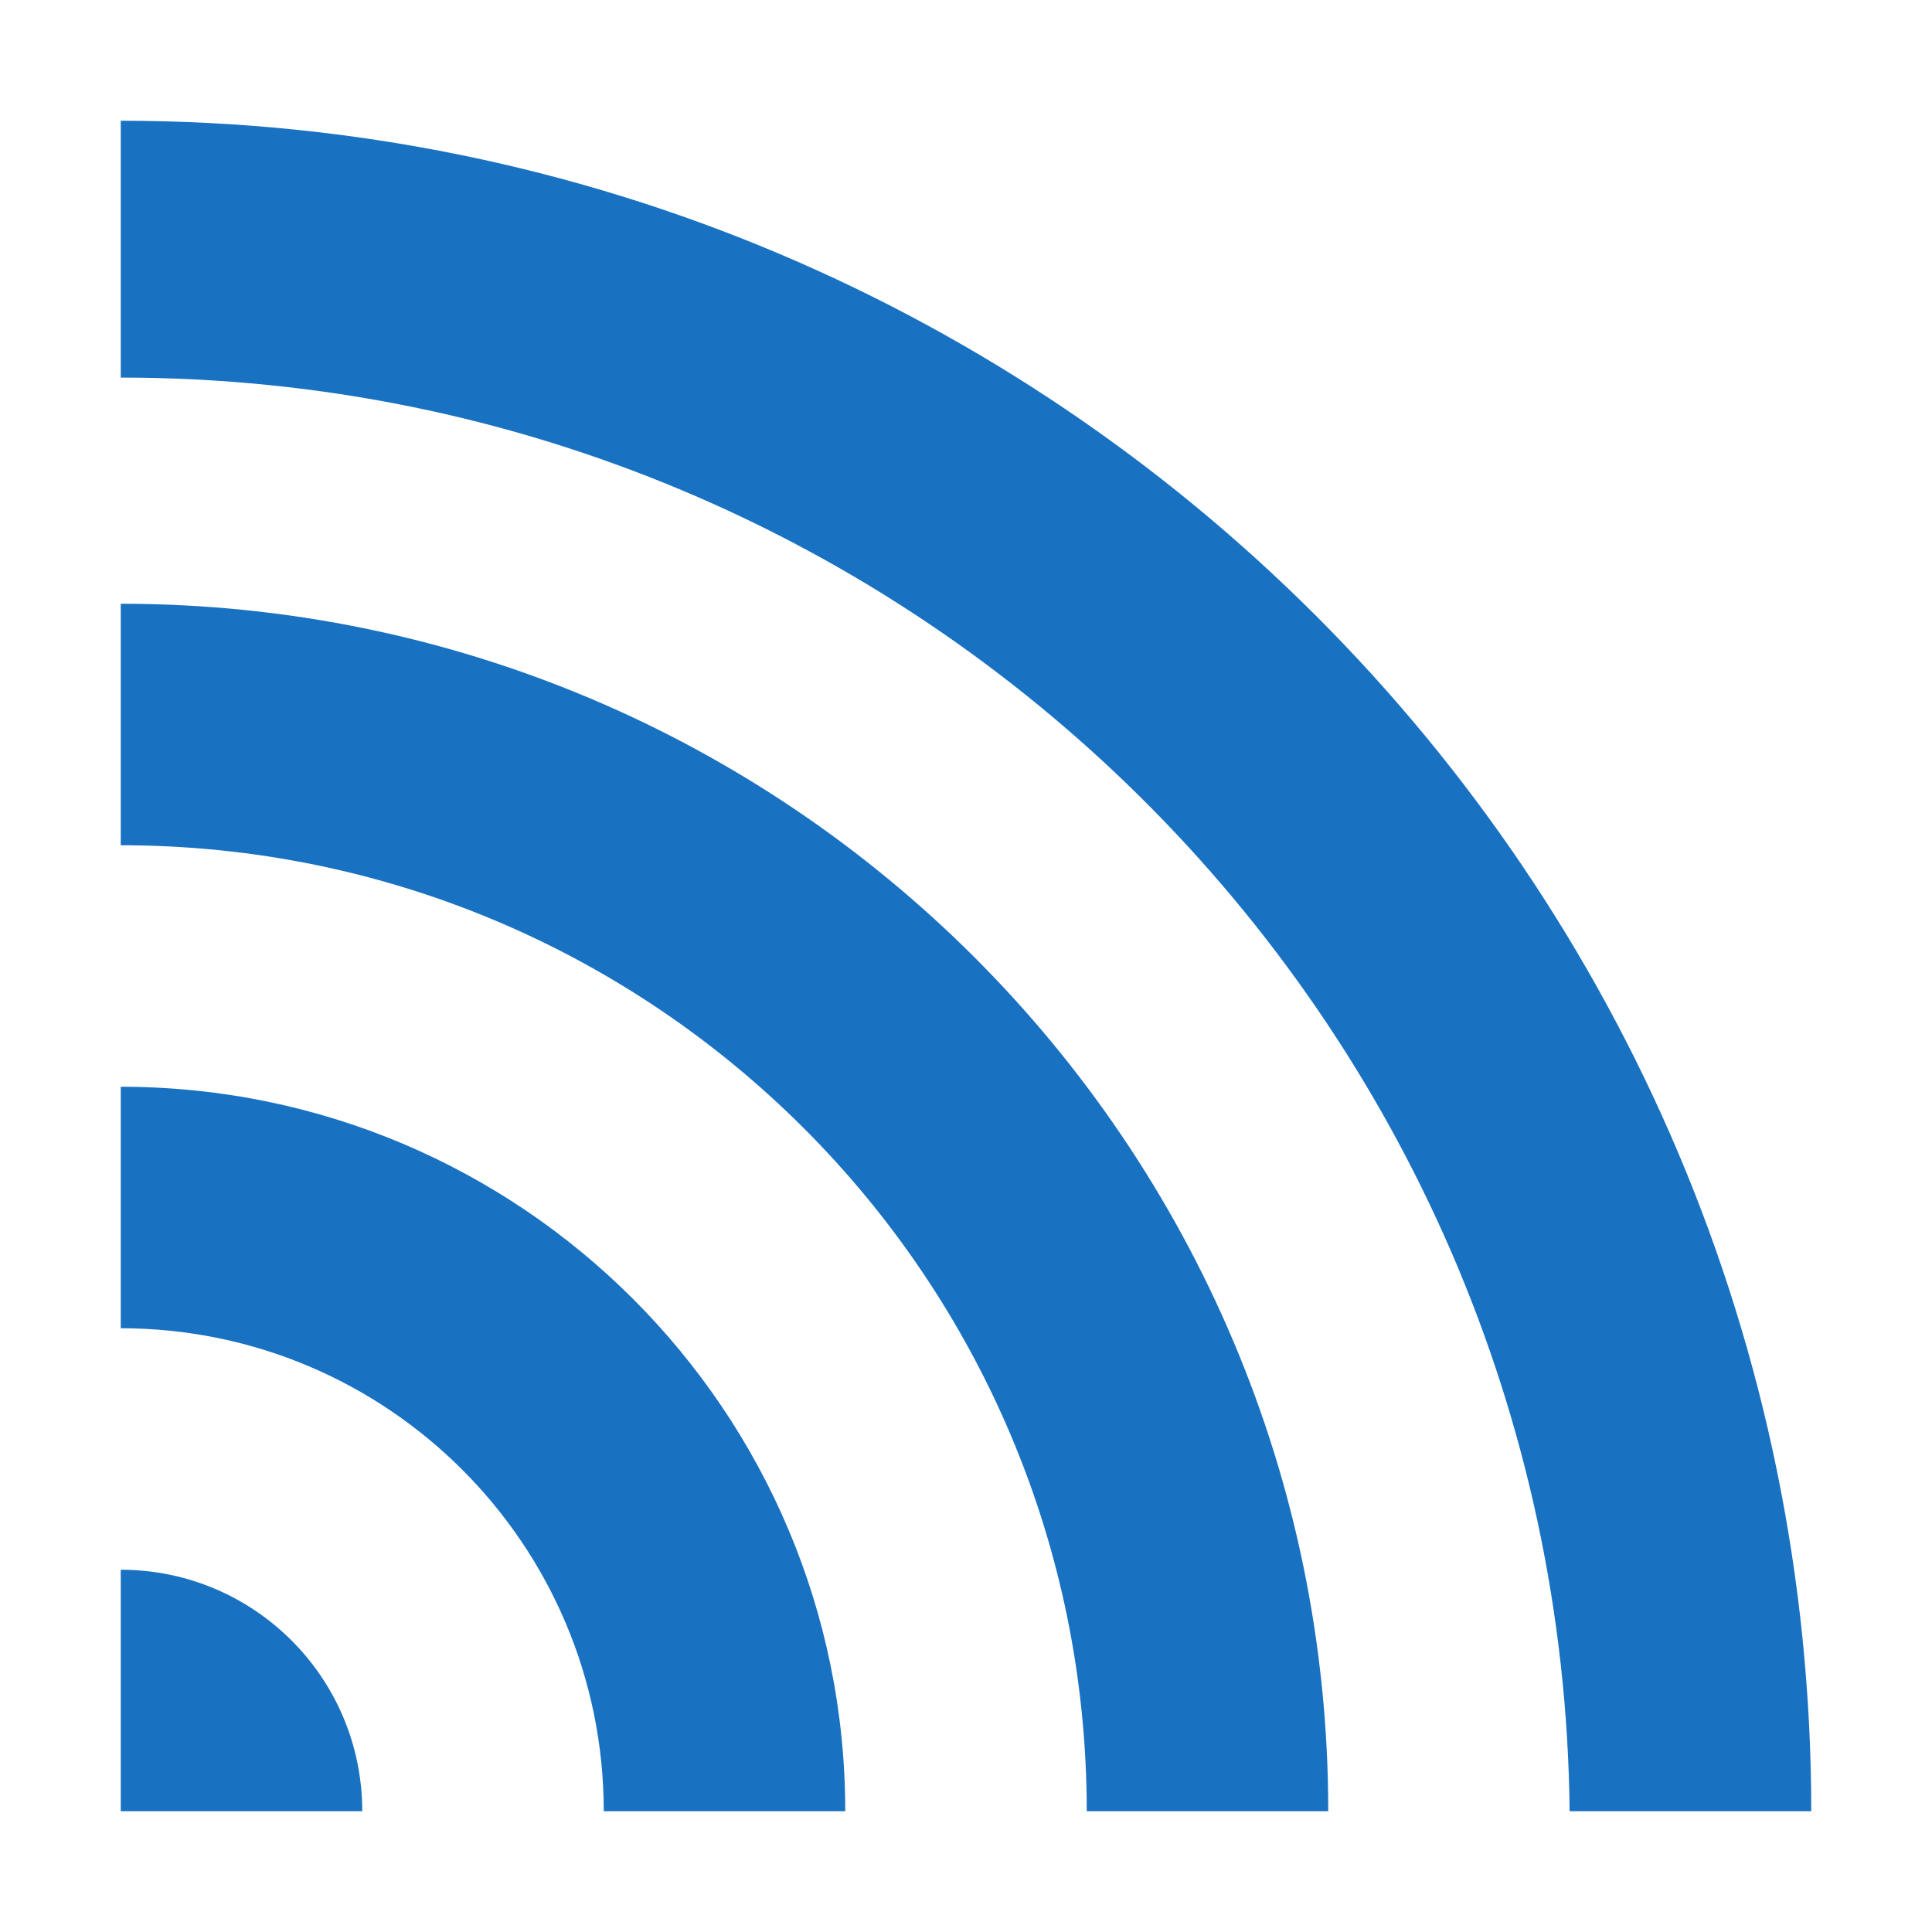 <svg width="16" height="16" viewBox="0 0 16 16" fill="none" xmlns="http://www.w3.org/2000/svg">
<path fill-rule="evenodd" clip-rule="evenodd" d="M12.999 15H15C15 7.268 8.732 1 1 1V3.127C7.585 3.127 12.931 8.431 12.999 15ZM11 15H9C9 10.582 5.418 7 1 7V5C6.523 5 11 9.477 11 15ZM5 15H7C7 11.686 4.314 9 1 9V11C3.209 11 5 12.791 5 15ZM3 15C3 13.895 2.105 13 1 13V15H3Z" fill="#1971C2"/>
</svg>
